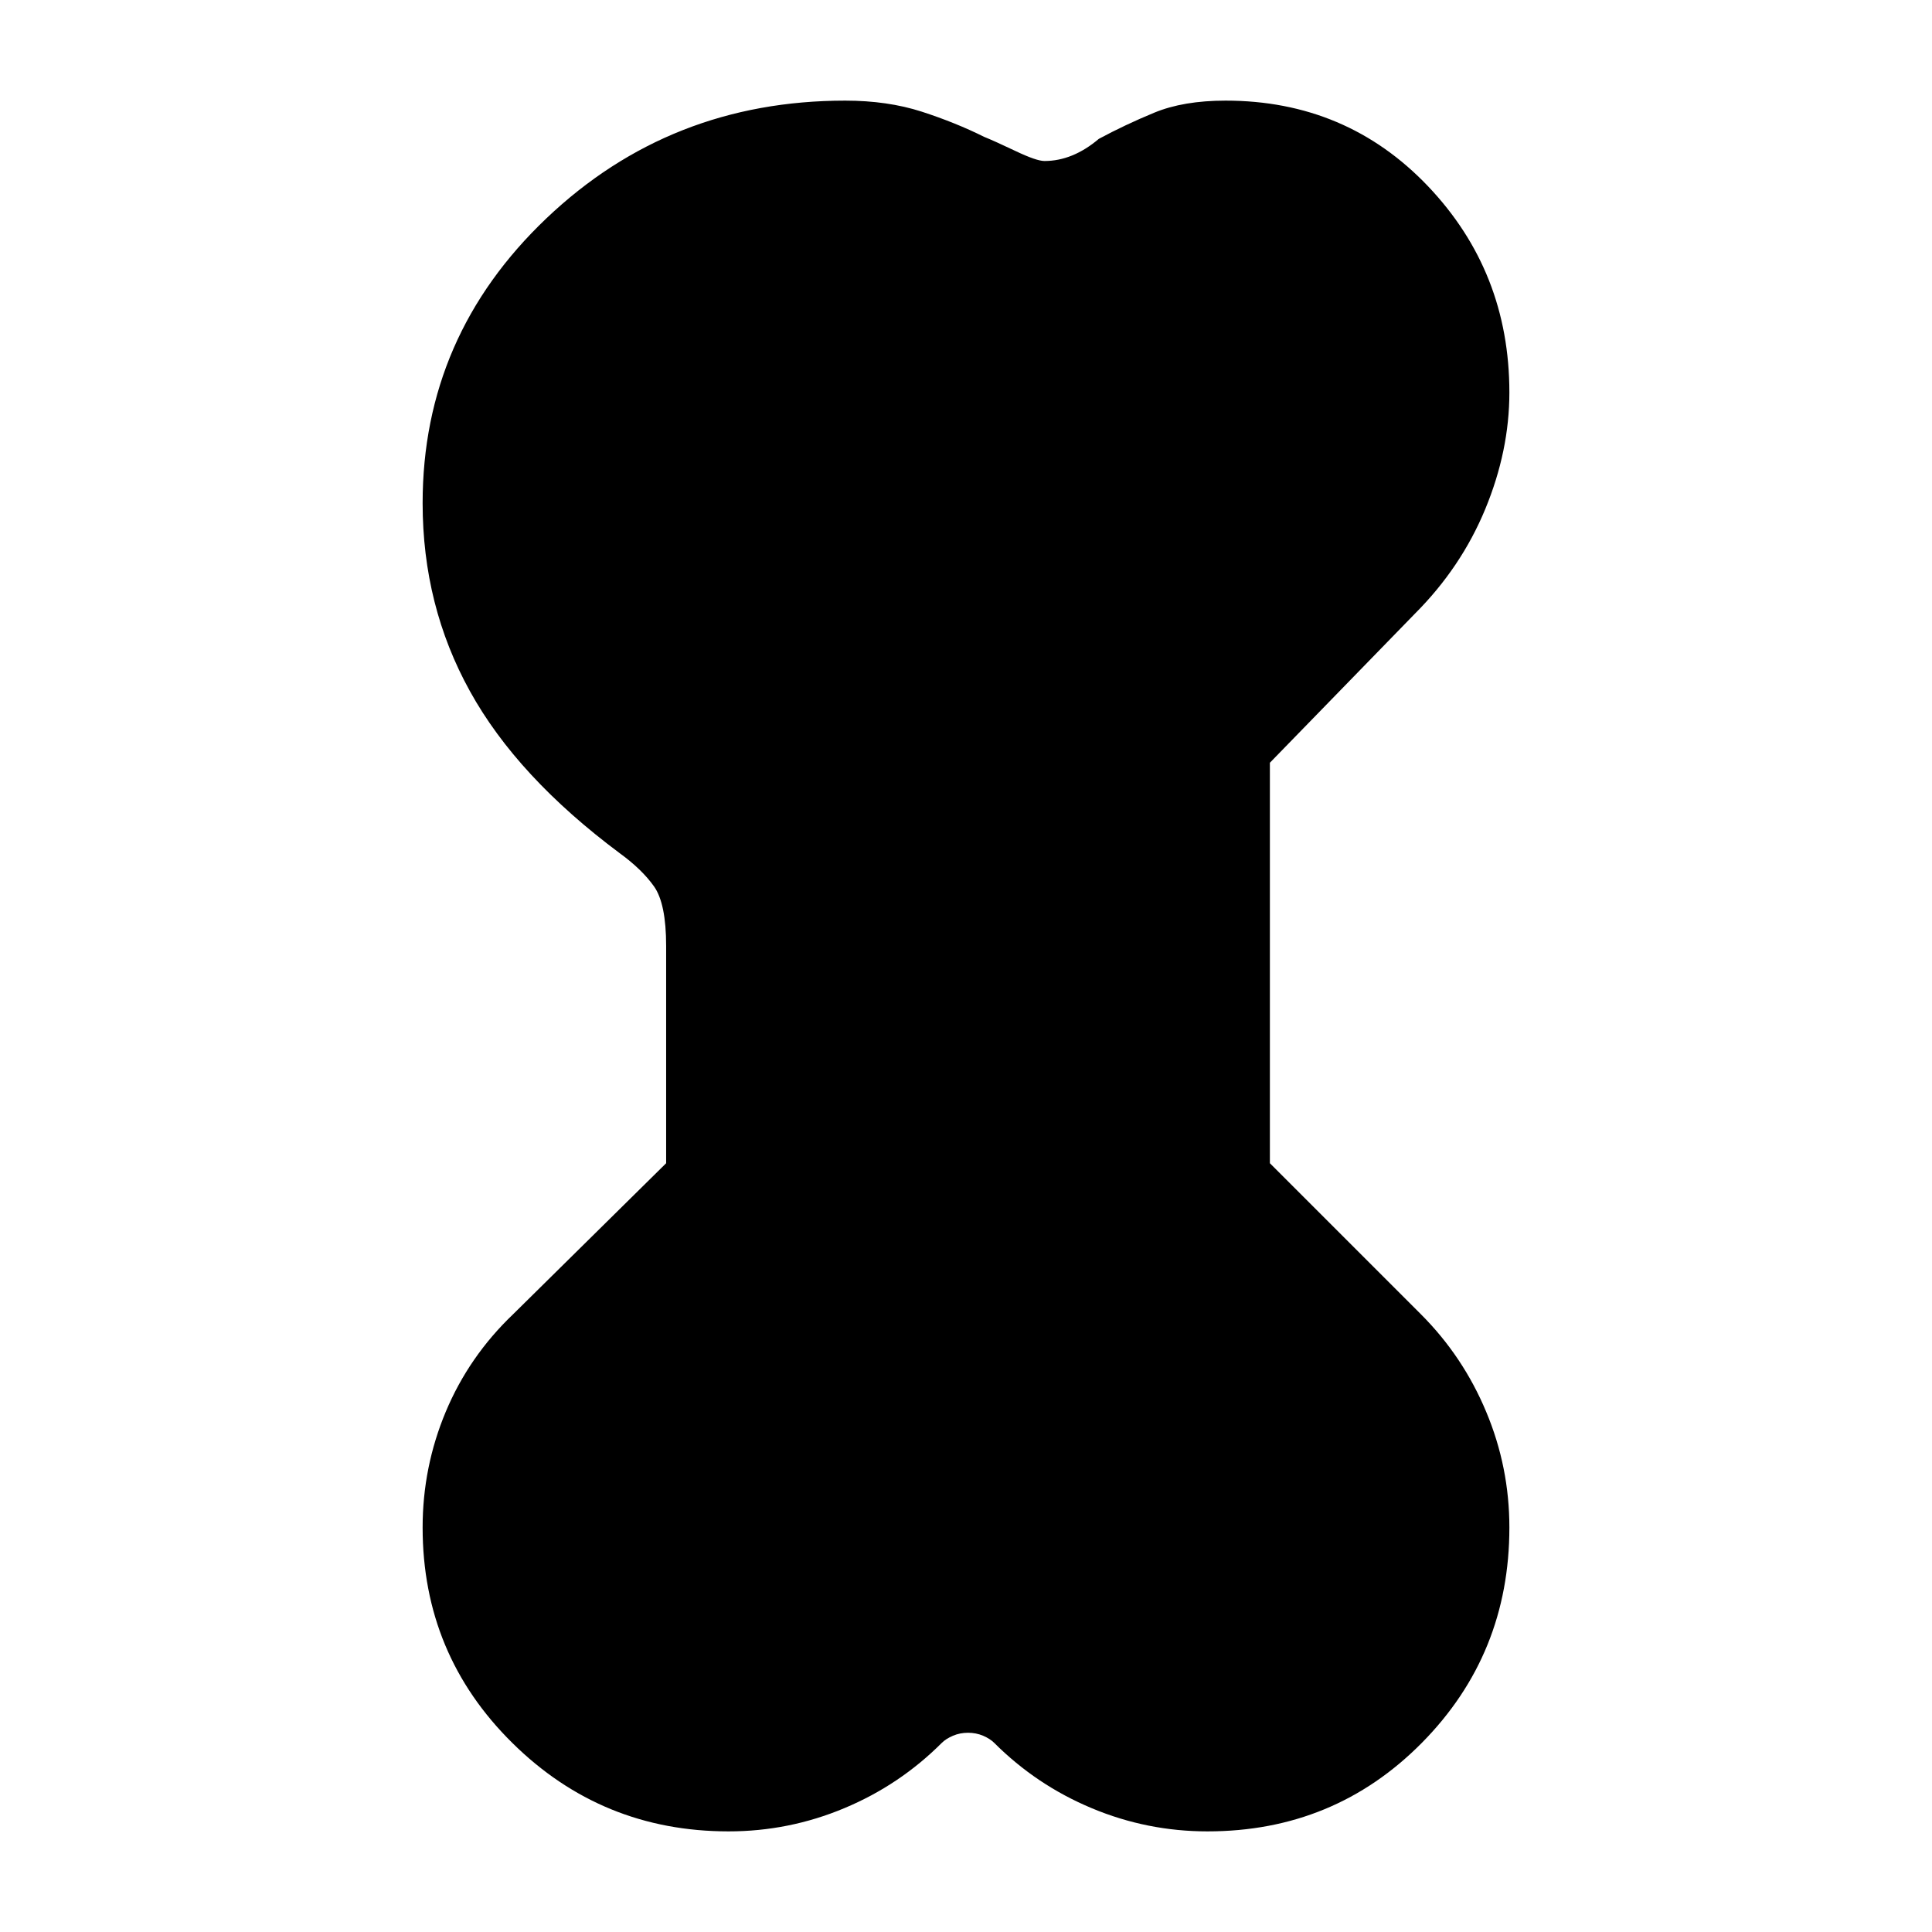 <svg xmlns="http://www.w3.org/2000/svg" height="24" width="24"><path d="M9.05 22.75q-1.575 0-2.687-1.1-1.113-1.1-1.113-2.675 0-.75.287-1.437.288-.688.838-1.213l1.9-1.875v-2.7q0-.525-.15-.738-.15-.212-.425-.412-1.275-.95-1.862-2.013Q5.25 7.525 5.25 6.25q0-2.075 1.538-3.538Q8.325 1.25 10.5 1.25q.525 0 .95.137.425.138.775.313.125.05.388.175.262.125.362.125.35 0 .675-.275.325-.175.688-.325.362-.15.887-.15 1.5 0 2.513 1.062 1.012 1.063 1.012 2.563 0 .725-.3 1.45t-.875 1.3l-1.8 1.85v4.975l1.875 1.875q.525.525.812 1.213.288.687.288 1.437 0 1.575-1.087 2.675-1.088 1.1-2.663 1.1-.75 0-1.438-.288-.687-.287-1.212-.812-.05-.05-.137-.088-.088-.037-.188-.037t-.187.037q-.088.038-.138.088-.525.525-1.212.812-.688.288-1.438.288Z"/></svg>